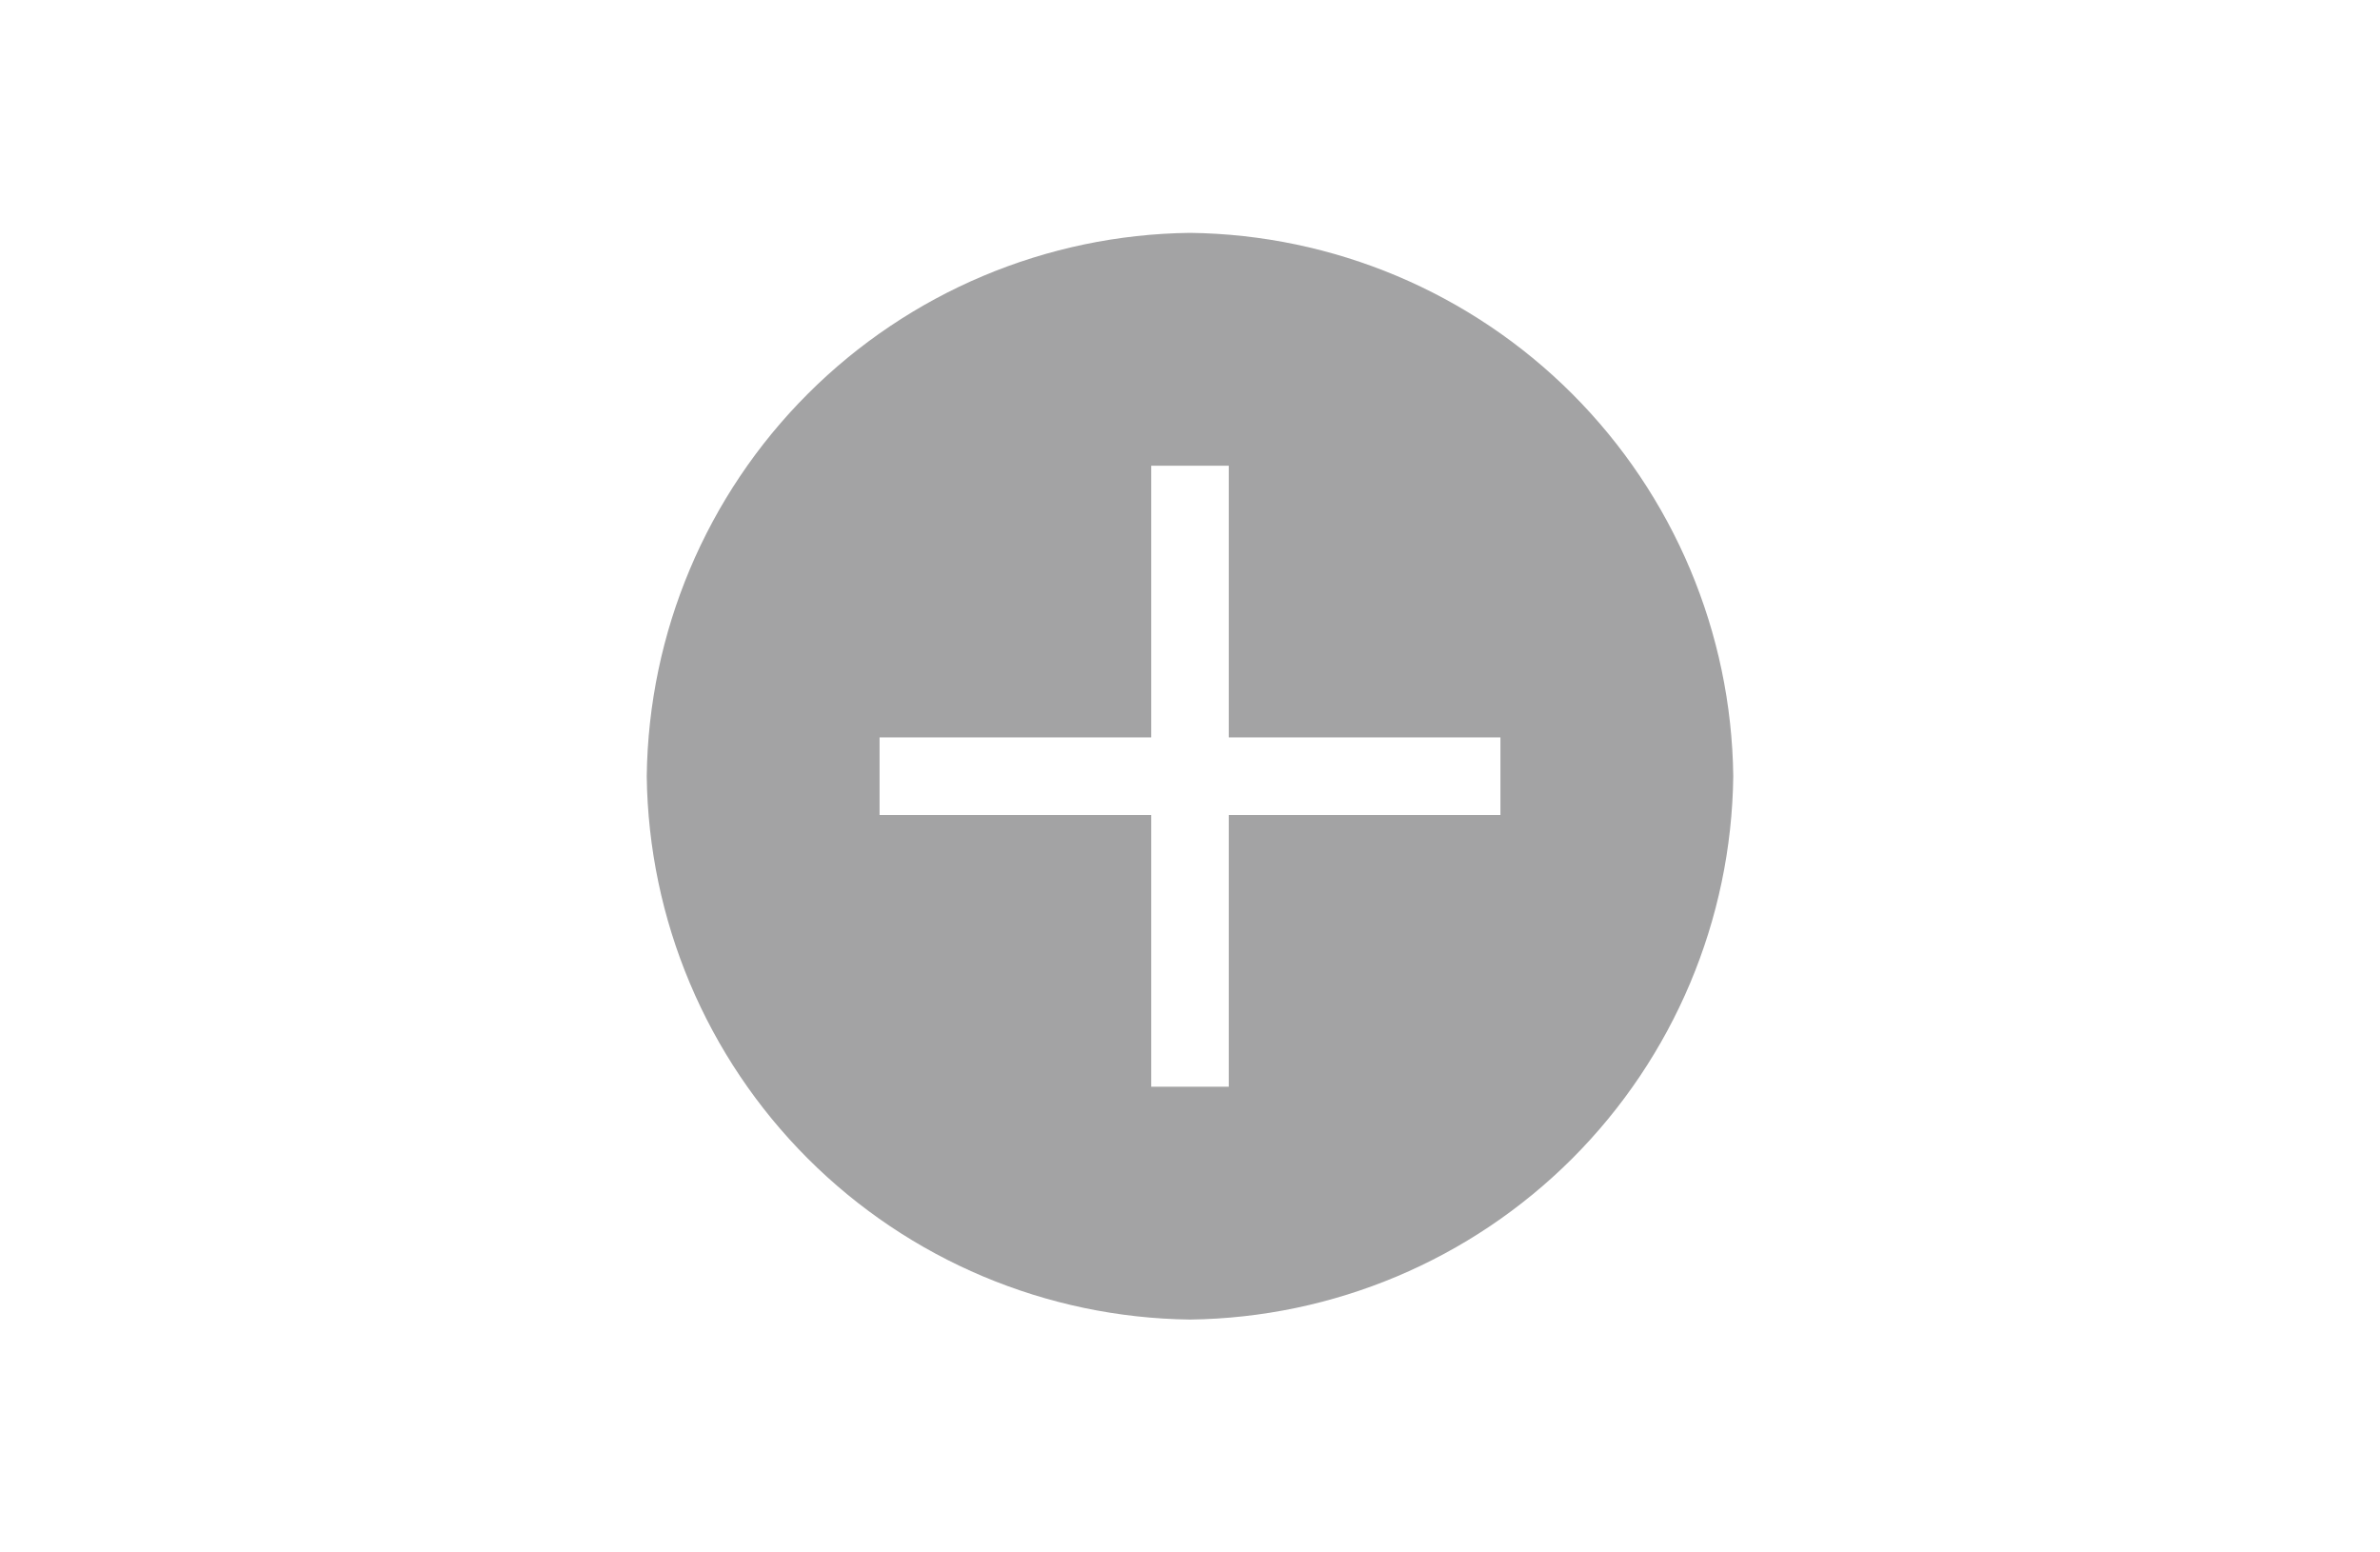 <svg width="46" height="30" viewBox="0 0 46 30" fill="none" xmlns="http://www.w3.org/2000/svg">
<path d="M23 4.5C20.226 4.533 17.574 5.65 15.612 7.612C13.65 9.574 12.534 12.226 12.5 15C12.534 17.774 13.65 20.426 15.612 22.388C17.574 24.349 20.226 25.466 23 25.5C25.774 25.466 28.426 24.349 30.388 22.388C32.349 20.426 33.467 17.774 33.5 15C33.467 12.226 32.349 9.574 30.388 7.612C28.426 5.65 25.774 4.533 23 4.5ZM29 15.75H23.75V21H22.25V15.75H17V14.25H22.25V9H23.75V14.25H29V15.75Z" fill="#A3A3A4"/>
</svg>
